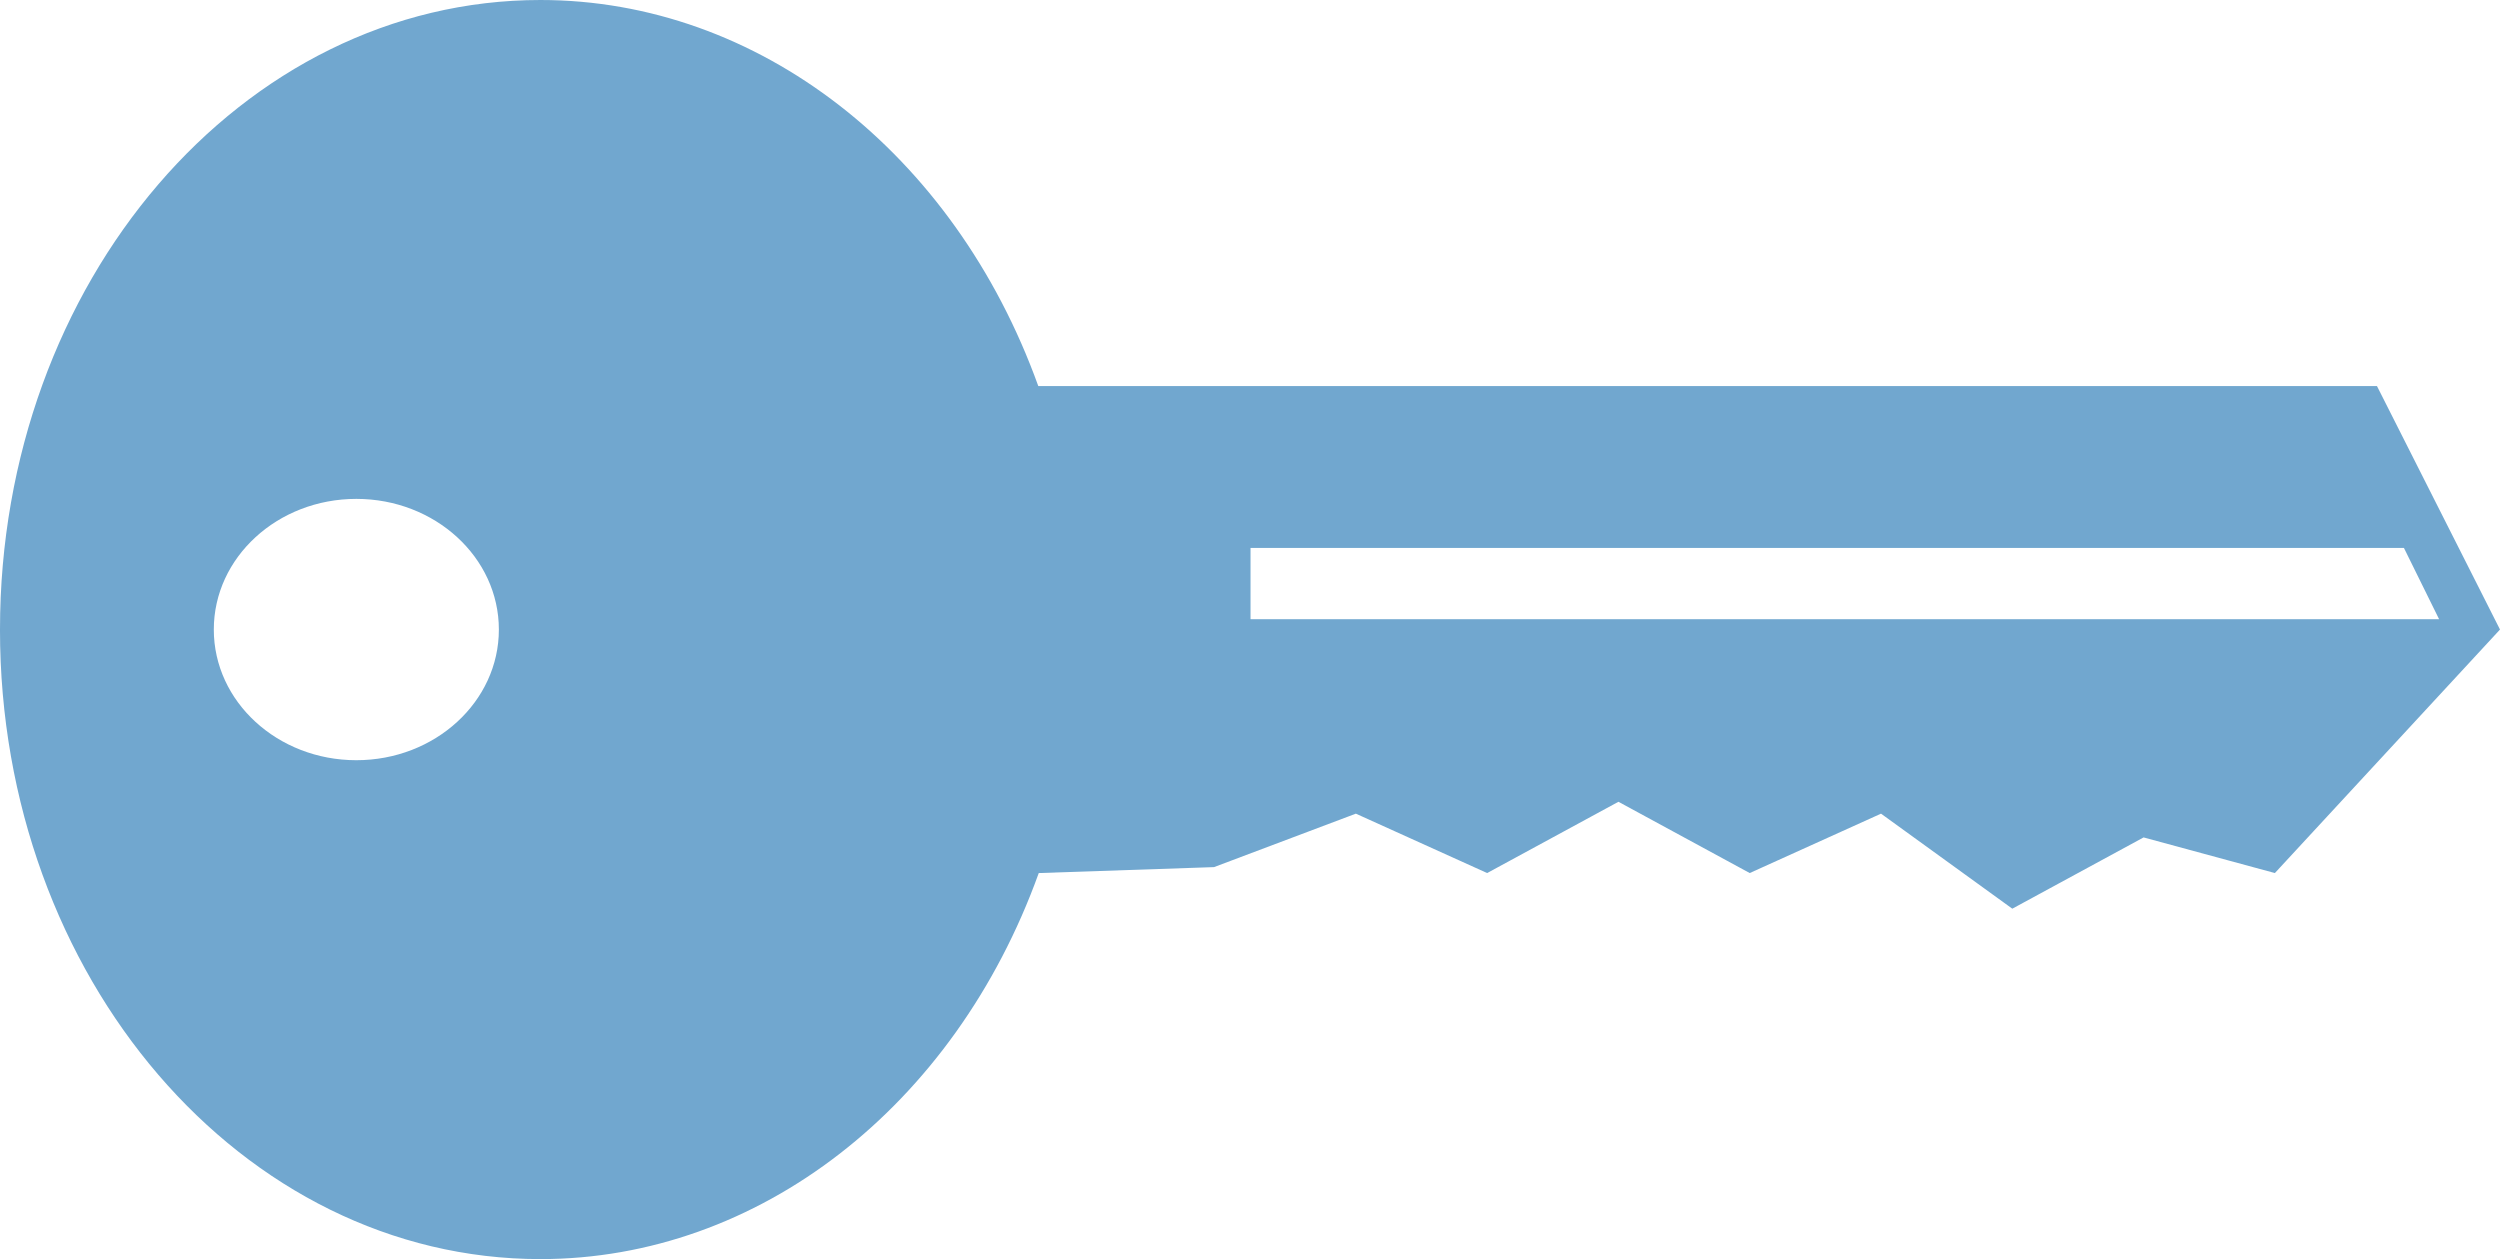 <?xml version="1.0" encoding="UTF-8"?>
<svg version="1.1" viewBox="0 0 256 128.93" xmlns="http://www.w3.org/2000/svg" xmlns:cc="http://creativecommons.org/ns#" xmlns:dc="http://purl.org/dc/elements/1.1/" xmlns:rdf="http://www.w3.org/1999/02/22-rdf-syntax-ns#">
<path d="m1.7295e-8 64.465c3.7795e-4 -35.603 24.777-64.465 55.342-64.465 22.273 0 42.362 15.605 50.978 39.53h137.08l12.599 24.935-23.052 24.935-13.443-3.649-13.445 7.298-13.443-9.731-13.445 6.082-13.443-7.298-13.445 7.298-13.443-6.082-14.524 5.474-17.947 0.608c-8.622 23.946-28.736 39.529-51.028 39.532-30.565-4.9e-4 -55.343-28.864-55.342-64.467zm21.894 0c-3.78e-4 7.39 6.534 13.381 14.595 13.381 8.061-4.54e-4 14.596-5.991 14.595-13.381-7.56e-4 -7.389-6.535-13.378-14.595-13.379-8.06 4.54e-4 -14.594 5.99-14.595 13.379zm106.16-8.354v7.297h121.71l-3.6-7.297z" fill="#71a7cf" fill-rule="evenodd" style="paint-order:normal"/>
</svg>
